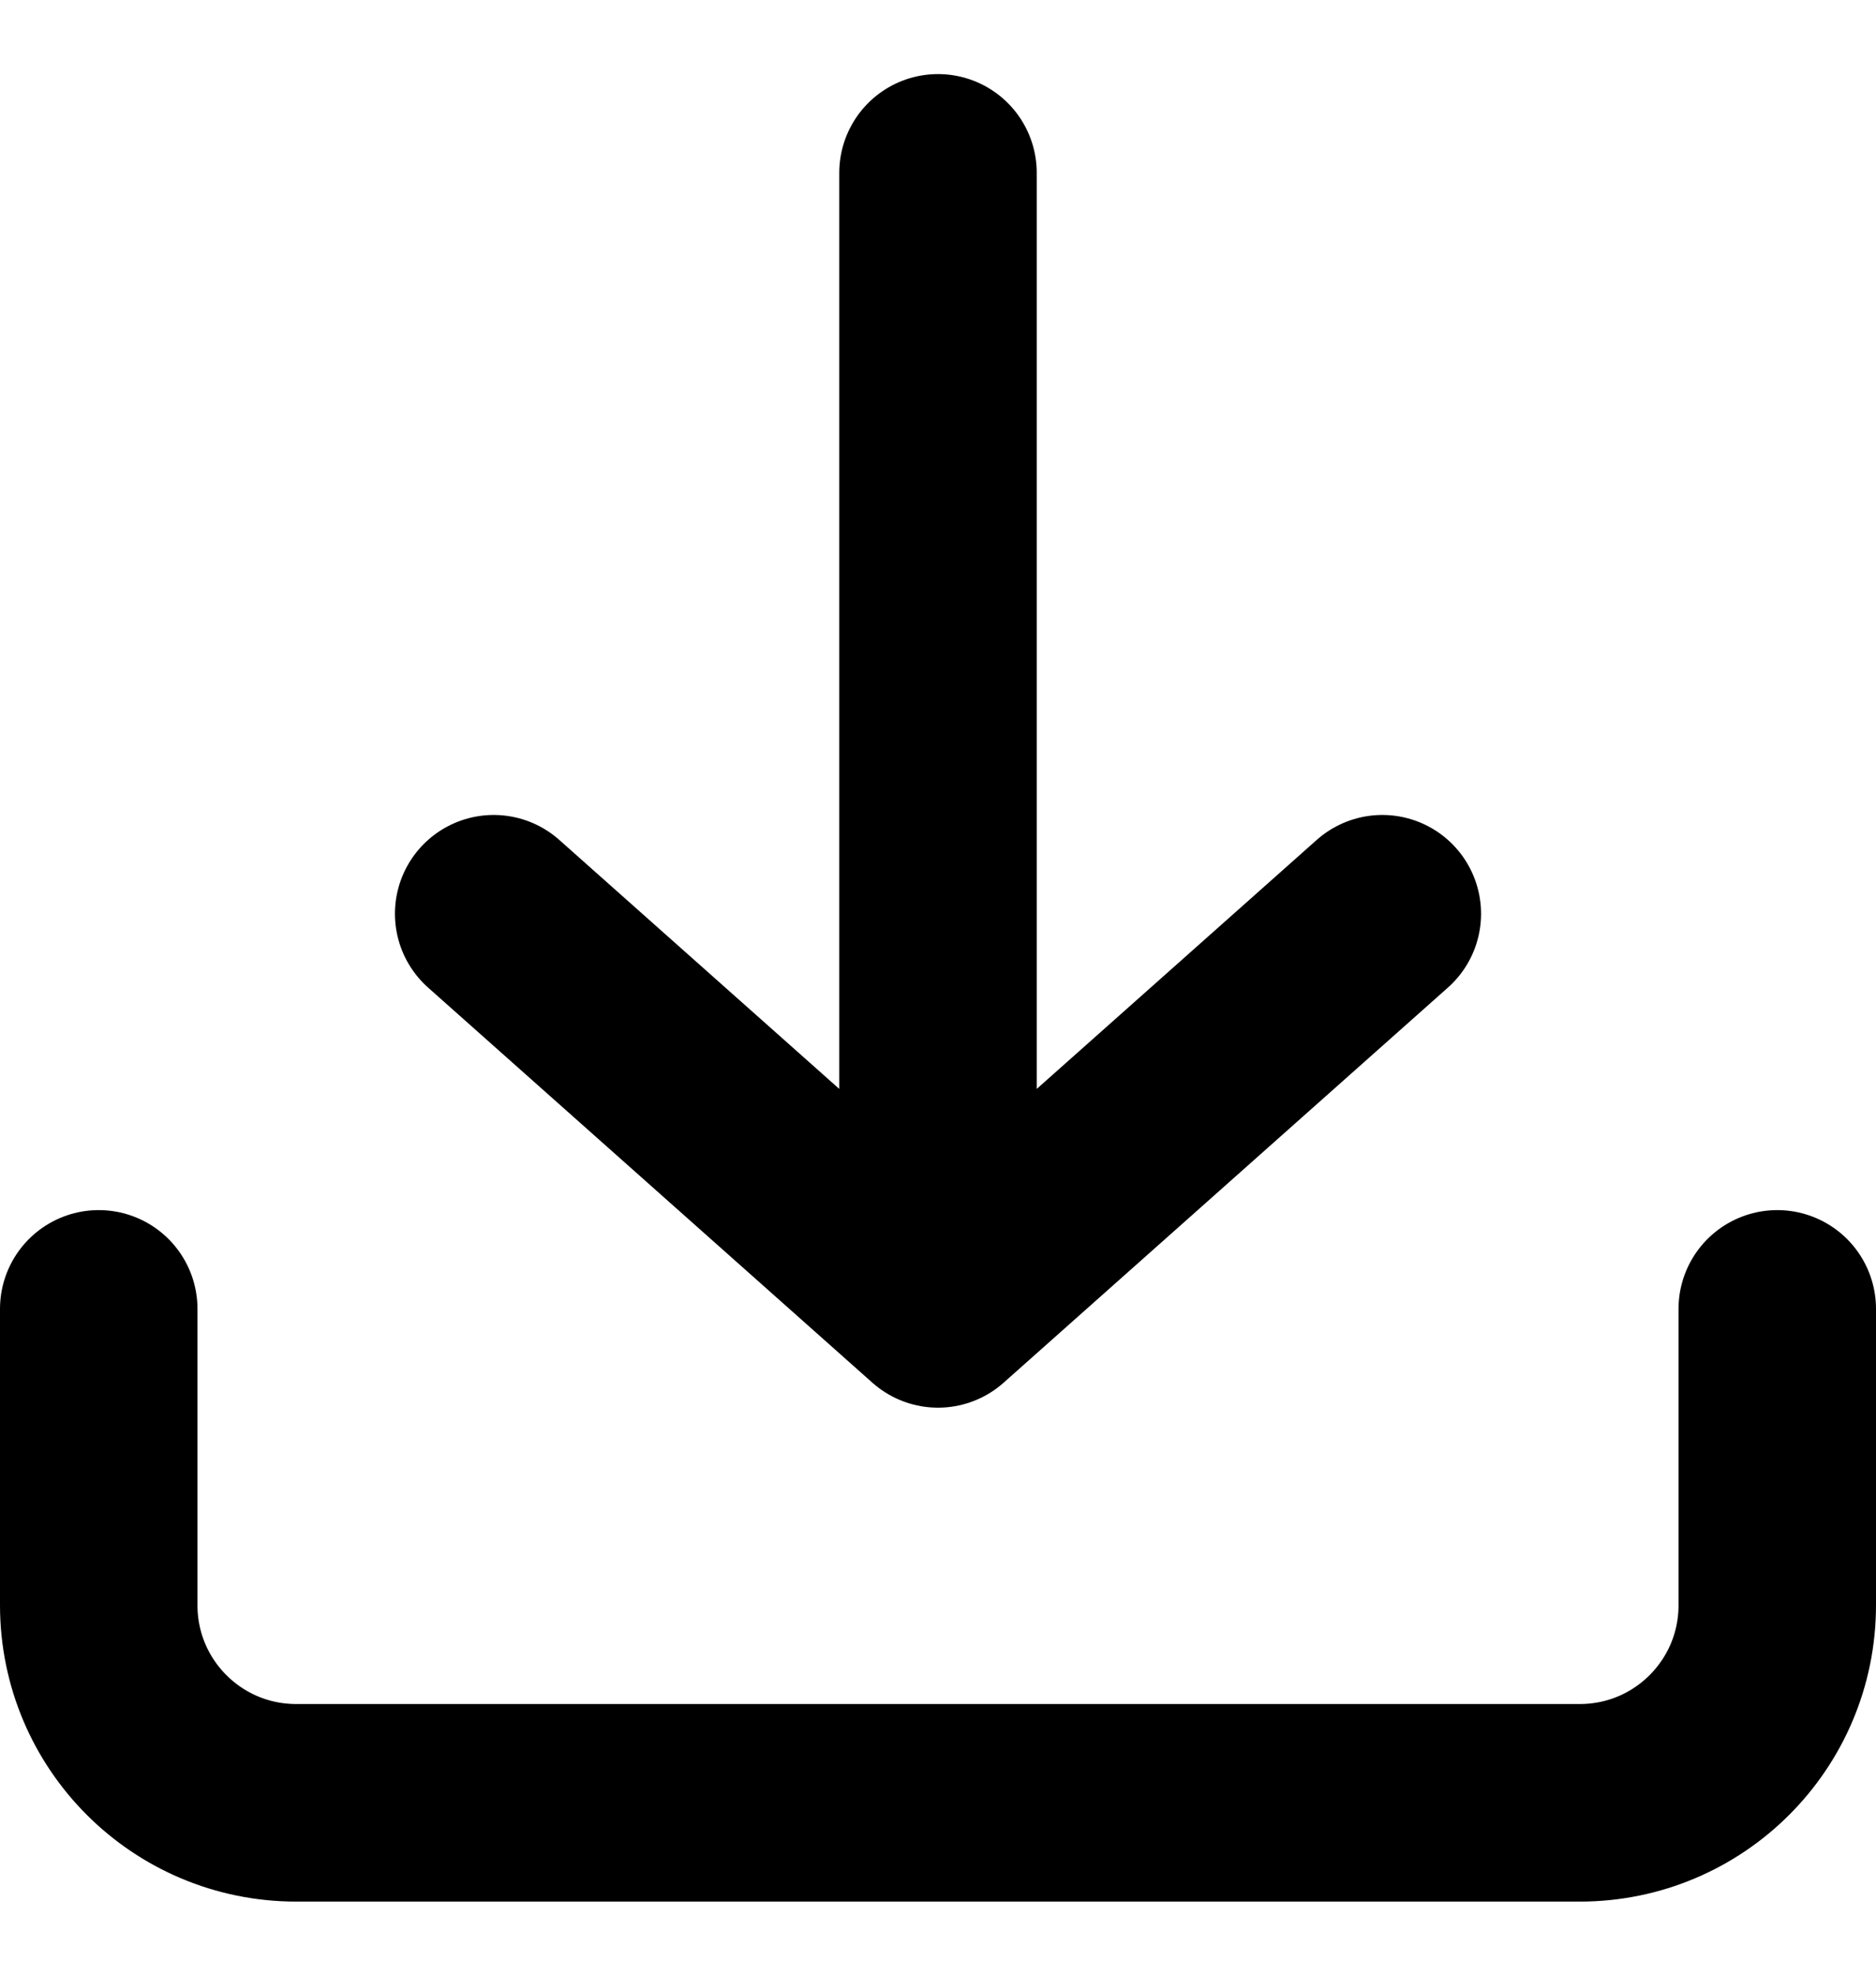 <svg width="19" height="20" viewBox="0 0 19 20" fill="none" xmlns="http://www.w3.org/2000/svg">
<path d="M9.5 1.75L9.5 13.25M9.5 13.25L14 9.25M9.5 13.25L5 9.25" stroke="black" stroke-width="2" stroke-linecap="round" stroke-linejoin="round"/>
<path d="M1 13.25V16.25C1 17.355 1.895 18.25 3 18.25H16C17.105 18.25 18 17.355 18 16.25V13.25" stroke="black" stroke-width="2" stroke-linecap="round" stroke-linejoin="round"/>
</svg>
